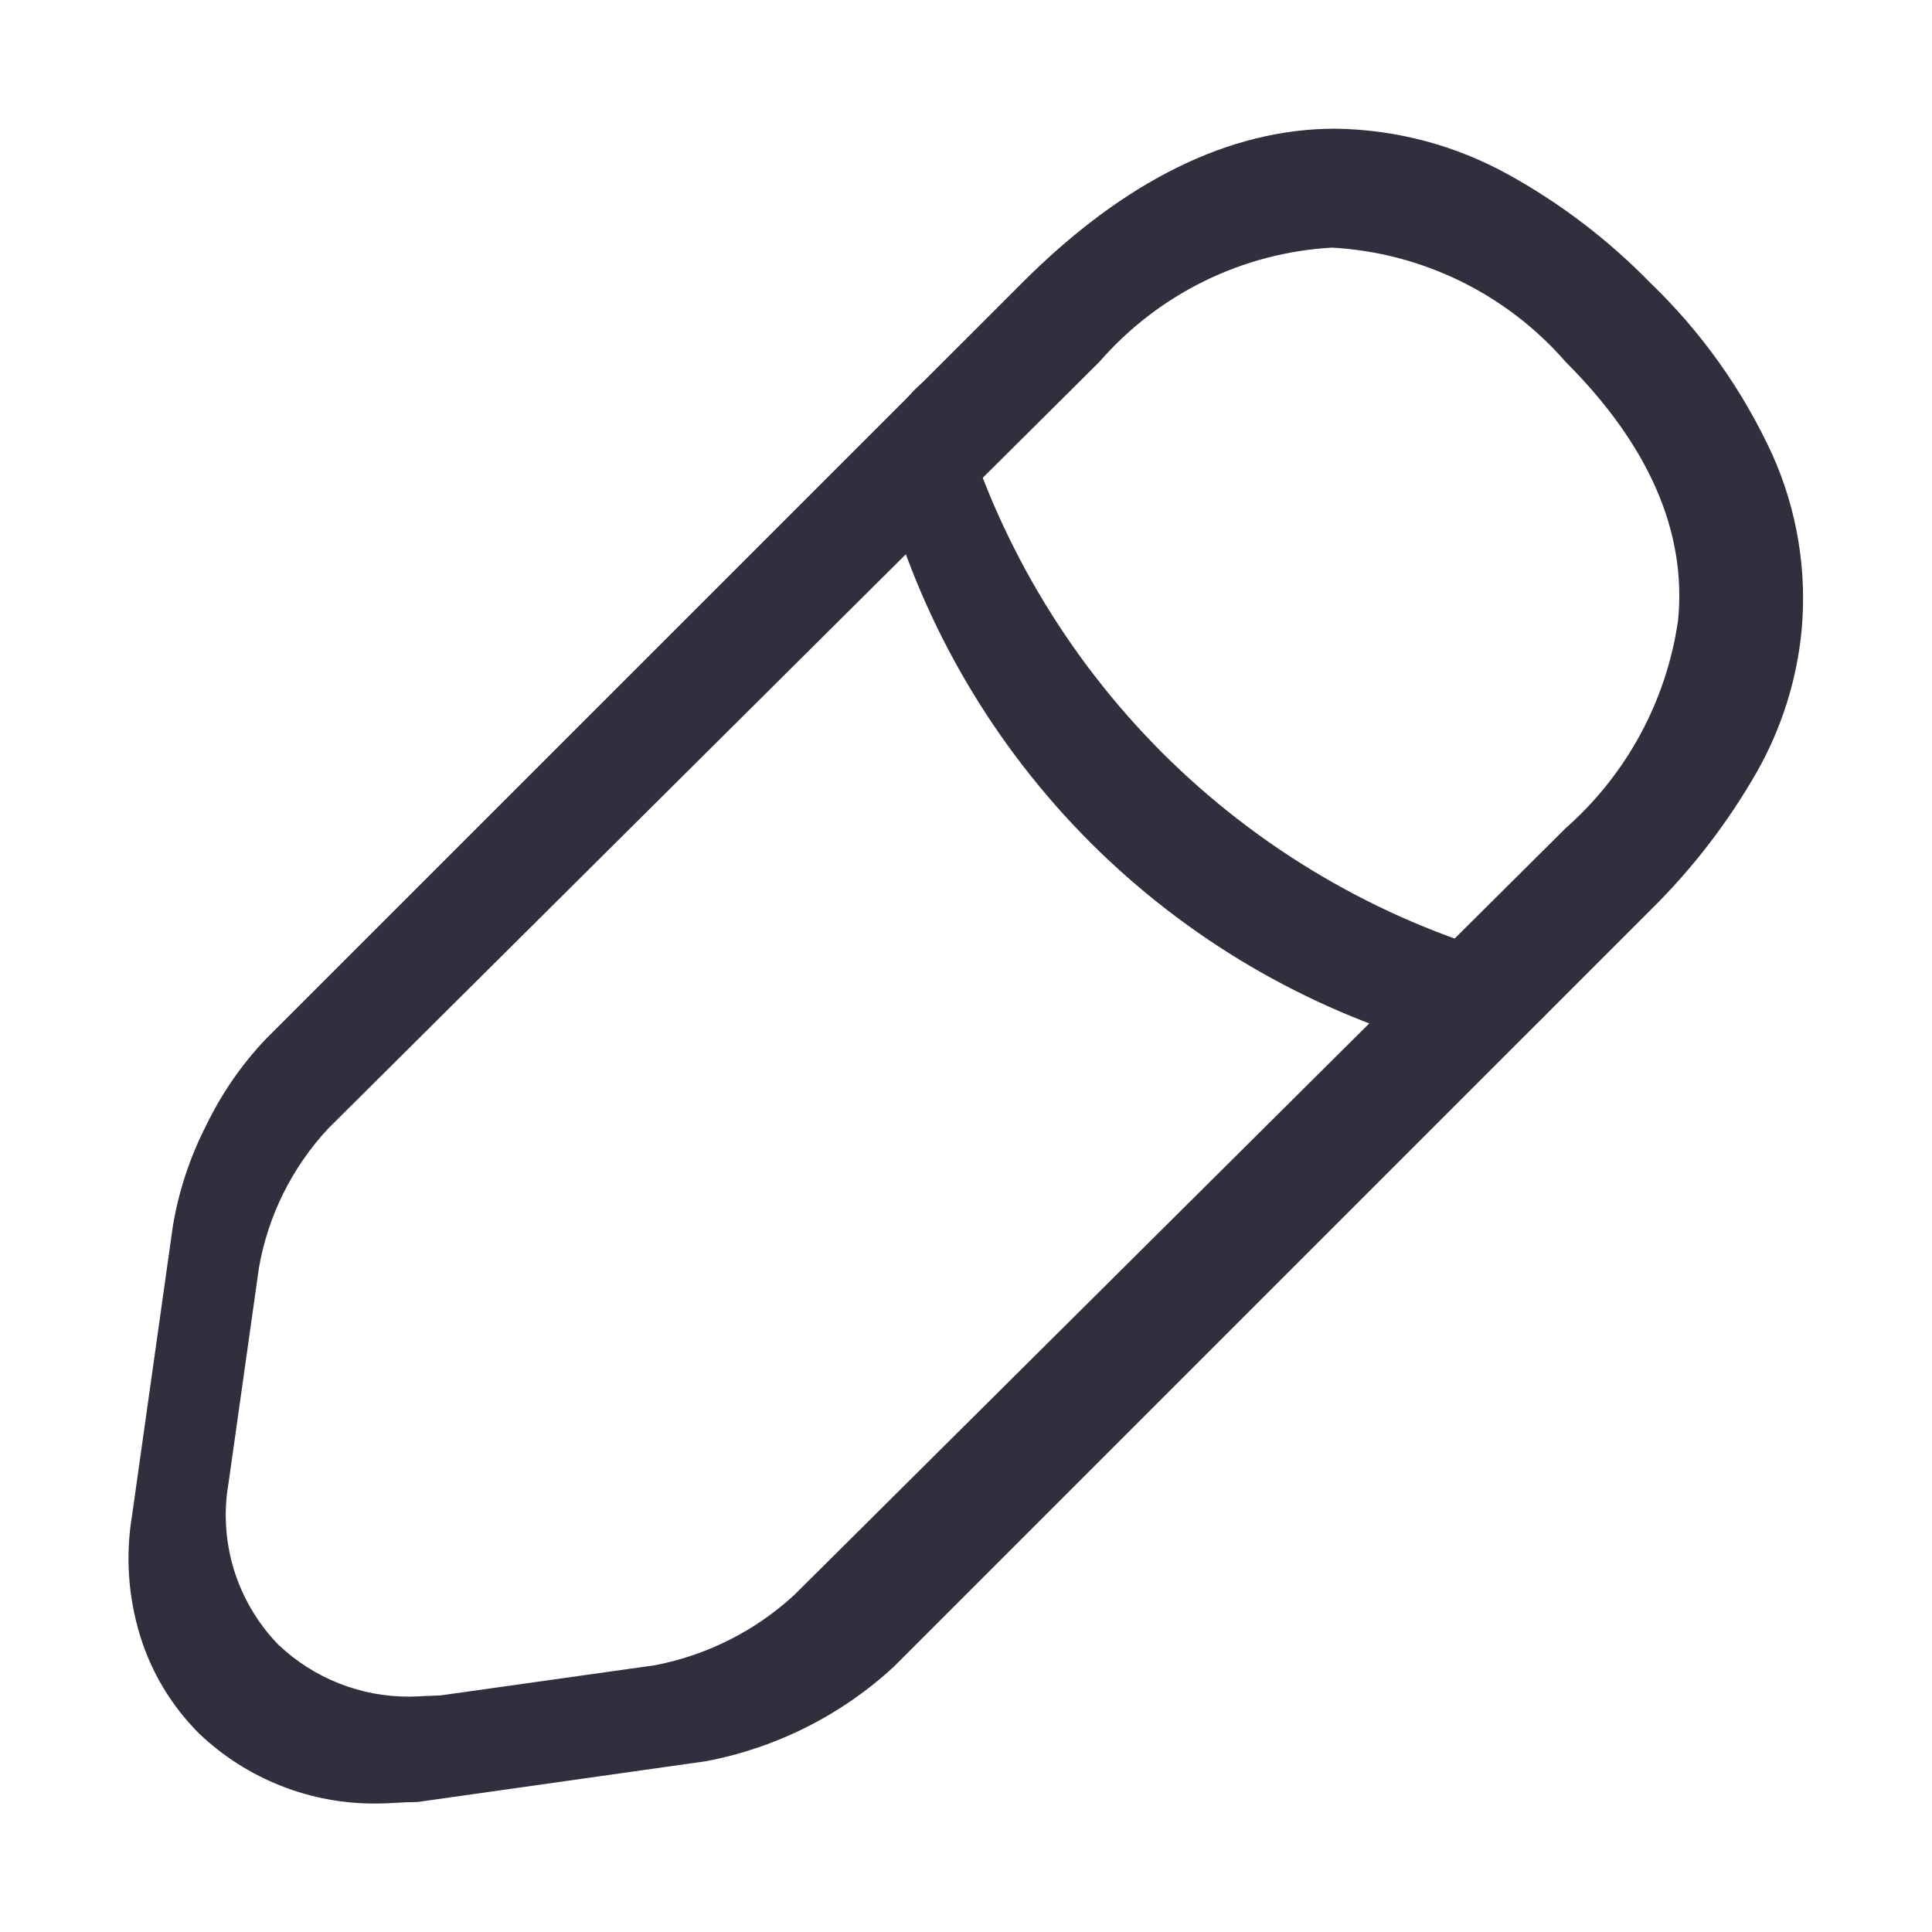 <svg width="18" height="18" viewBox="0 0 18 18" fill="none" xmlns="http://www.w3.org/2000/svg">
    <g clip-path="url(#clip0_33369_65044)">
        <path d="M3.512 16.803C2.896 16.81 2.301 16.576 1.855 16.151C1.599 15.895 1.409 15.581 1.304 15.235C1.193 14.872 1.168 14.489 1.231 14.115L1.61 11.427C1.664 11.101 1.768 10.785 1.918 10.491C2.062 10.192 2.251 9.917 2.48 9.677L9.525 2.633C10.476 1.682 11.457 1.199 12.44 1.199C13.009 1.206 13.567 1.355 14.063 1.632C14.546 1.9 14.987 2.237 15.373 2.633C15.85 3.09 16.236 3.634 16.512 4.234C16.743 4.749 16.837 5.314 16.785 5.876C16.74 6.338 16.598 6.785 16.37 7.189C16.099 7.664 15.763 8.1 15.373 8.483L8.329 15.527C7.84 15.979 7.232 16.285 6.577 16.409L3.889 16.789C3.826 16.789 3.757 16.792 3.7 16.796C3.644 16.799 3.575 16.803 3.512 16.803ZM12.409 2.307C11.995 2.331 11.59 2.437 11.218 2.62C10.846 2.803 10.515 3.058 10.243 3.371L3.058 10.514C2.721 10.876 2.496 11.328 2.412 11.815L2.13 13.812C2.082 14.082 2.099 14.361 2.179 14.623C2.26 14.886 2.402 15.126 2.593 15.323C2.925 15.638 3.366 15.812 3.823 15.807C3.868 15.807 3.922 15.804 3.964 15.801H3.968C4.013 15.801 4.061 15.796 4.103 15.796L6.1 15.515C6.586 15.422 7.037 15.195 7.401 14.859L14.587 7.716C15.155 7.215 15.526 6.53 15.634 5.781C15.716 4.96 15.365 4.149 14.587 3.372C14.314 3.058 13.98 2.802 13.606 2.619C13.232 2.436 12.825 2.33 12.409 2.307H12.409Z" fill="#2F2F3D" />
        <path d="M13.651 9.784C13.559 9.784 13.469 9.77 13.381 9.743C12.163 9.396 11.054 8.744 10.158 7.849C9.263 6.953 8.611 5.844 8.264 4.626C8.195 4.377 8.222 4.111 8.341 3.881C8.46 3.651 8.661 3.474 8.905 3.386C8.887 3.521 8.897 3.658 8.933 3.789C9.28 5.007 9.932 6.116 10.827 7.012C11.723 7.907 12.832 8.559 14.05 8.905C14.138 8.933 14.229 8.948 14.321 8.947C14.435 8.947 14.549 8.927 14.657 8.888C14.651 8.938 14.641 8.988 14.628 9.037C14.569 9.251 14.442 9.44 14.266 9.575C14.089 9.71 13.873 9.783 13.651 9.784Z" fill="#2F2F3D" />
    </g>
    <defs>
        <clipPath id="clip0_33369_65044">
            <rect width="18" height="18" fill="white" />
        </clipPath>
    </defs>
</svg>